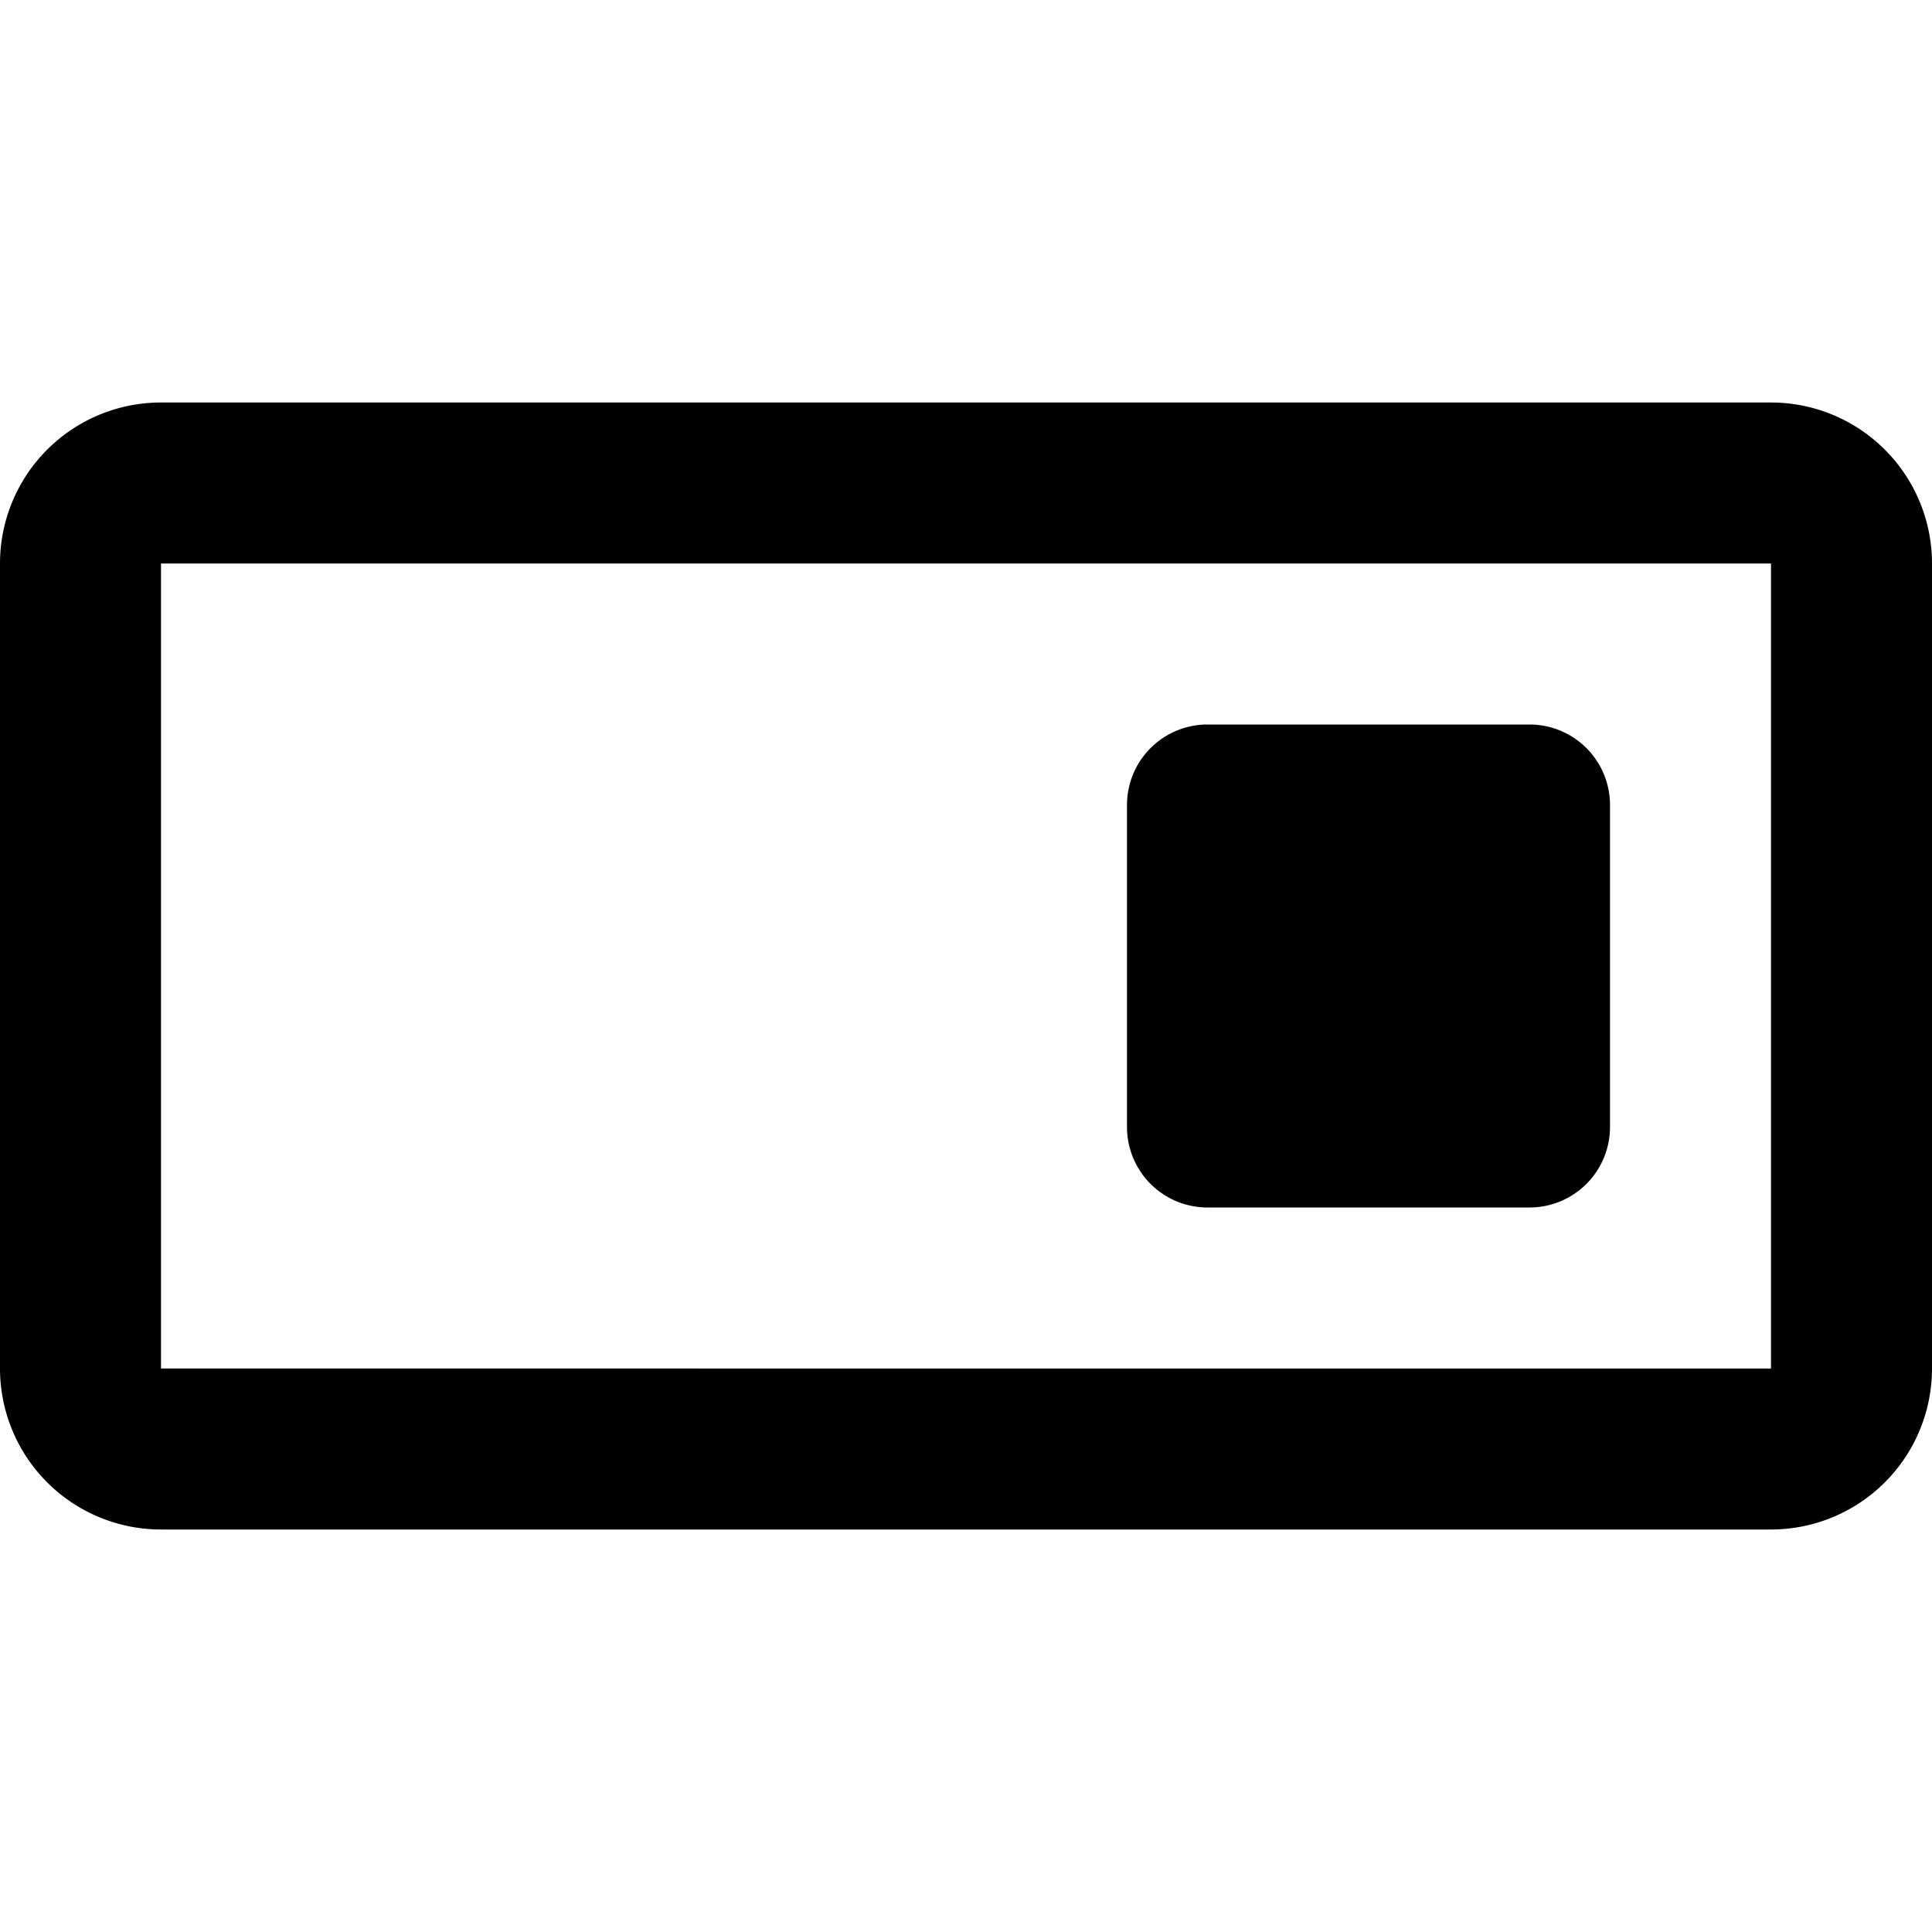 <svg xmlns="http://www.w3.org/2000/svg" viewBox="0 0 24 24" width="24" height="24" fill="currentColor"><path d="M15 9a1 1 0 0 0-1 1v4a1 1 0 0 0 1 1h4a1 1 0 0 0 1-1v-4a1 1 0 0 0-1-1h-4Z"/><path fill-rule="evenodd" d="M0 7a2 2 0 0 1 2-2h20a2 2 0 0 1 2 2v10a2 2 0 0 1-2 2H2a2 2 0 0 1-2-2V7Zm2 0h20v10H2V7Z" clip-rule="evenodd"/></svg>